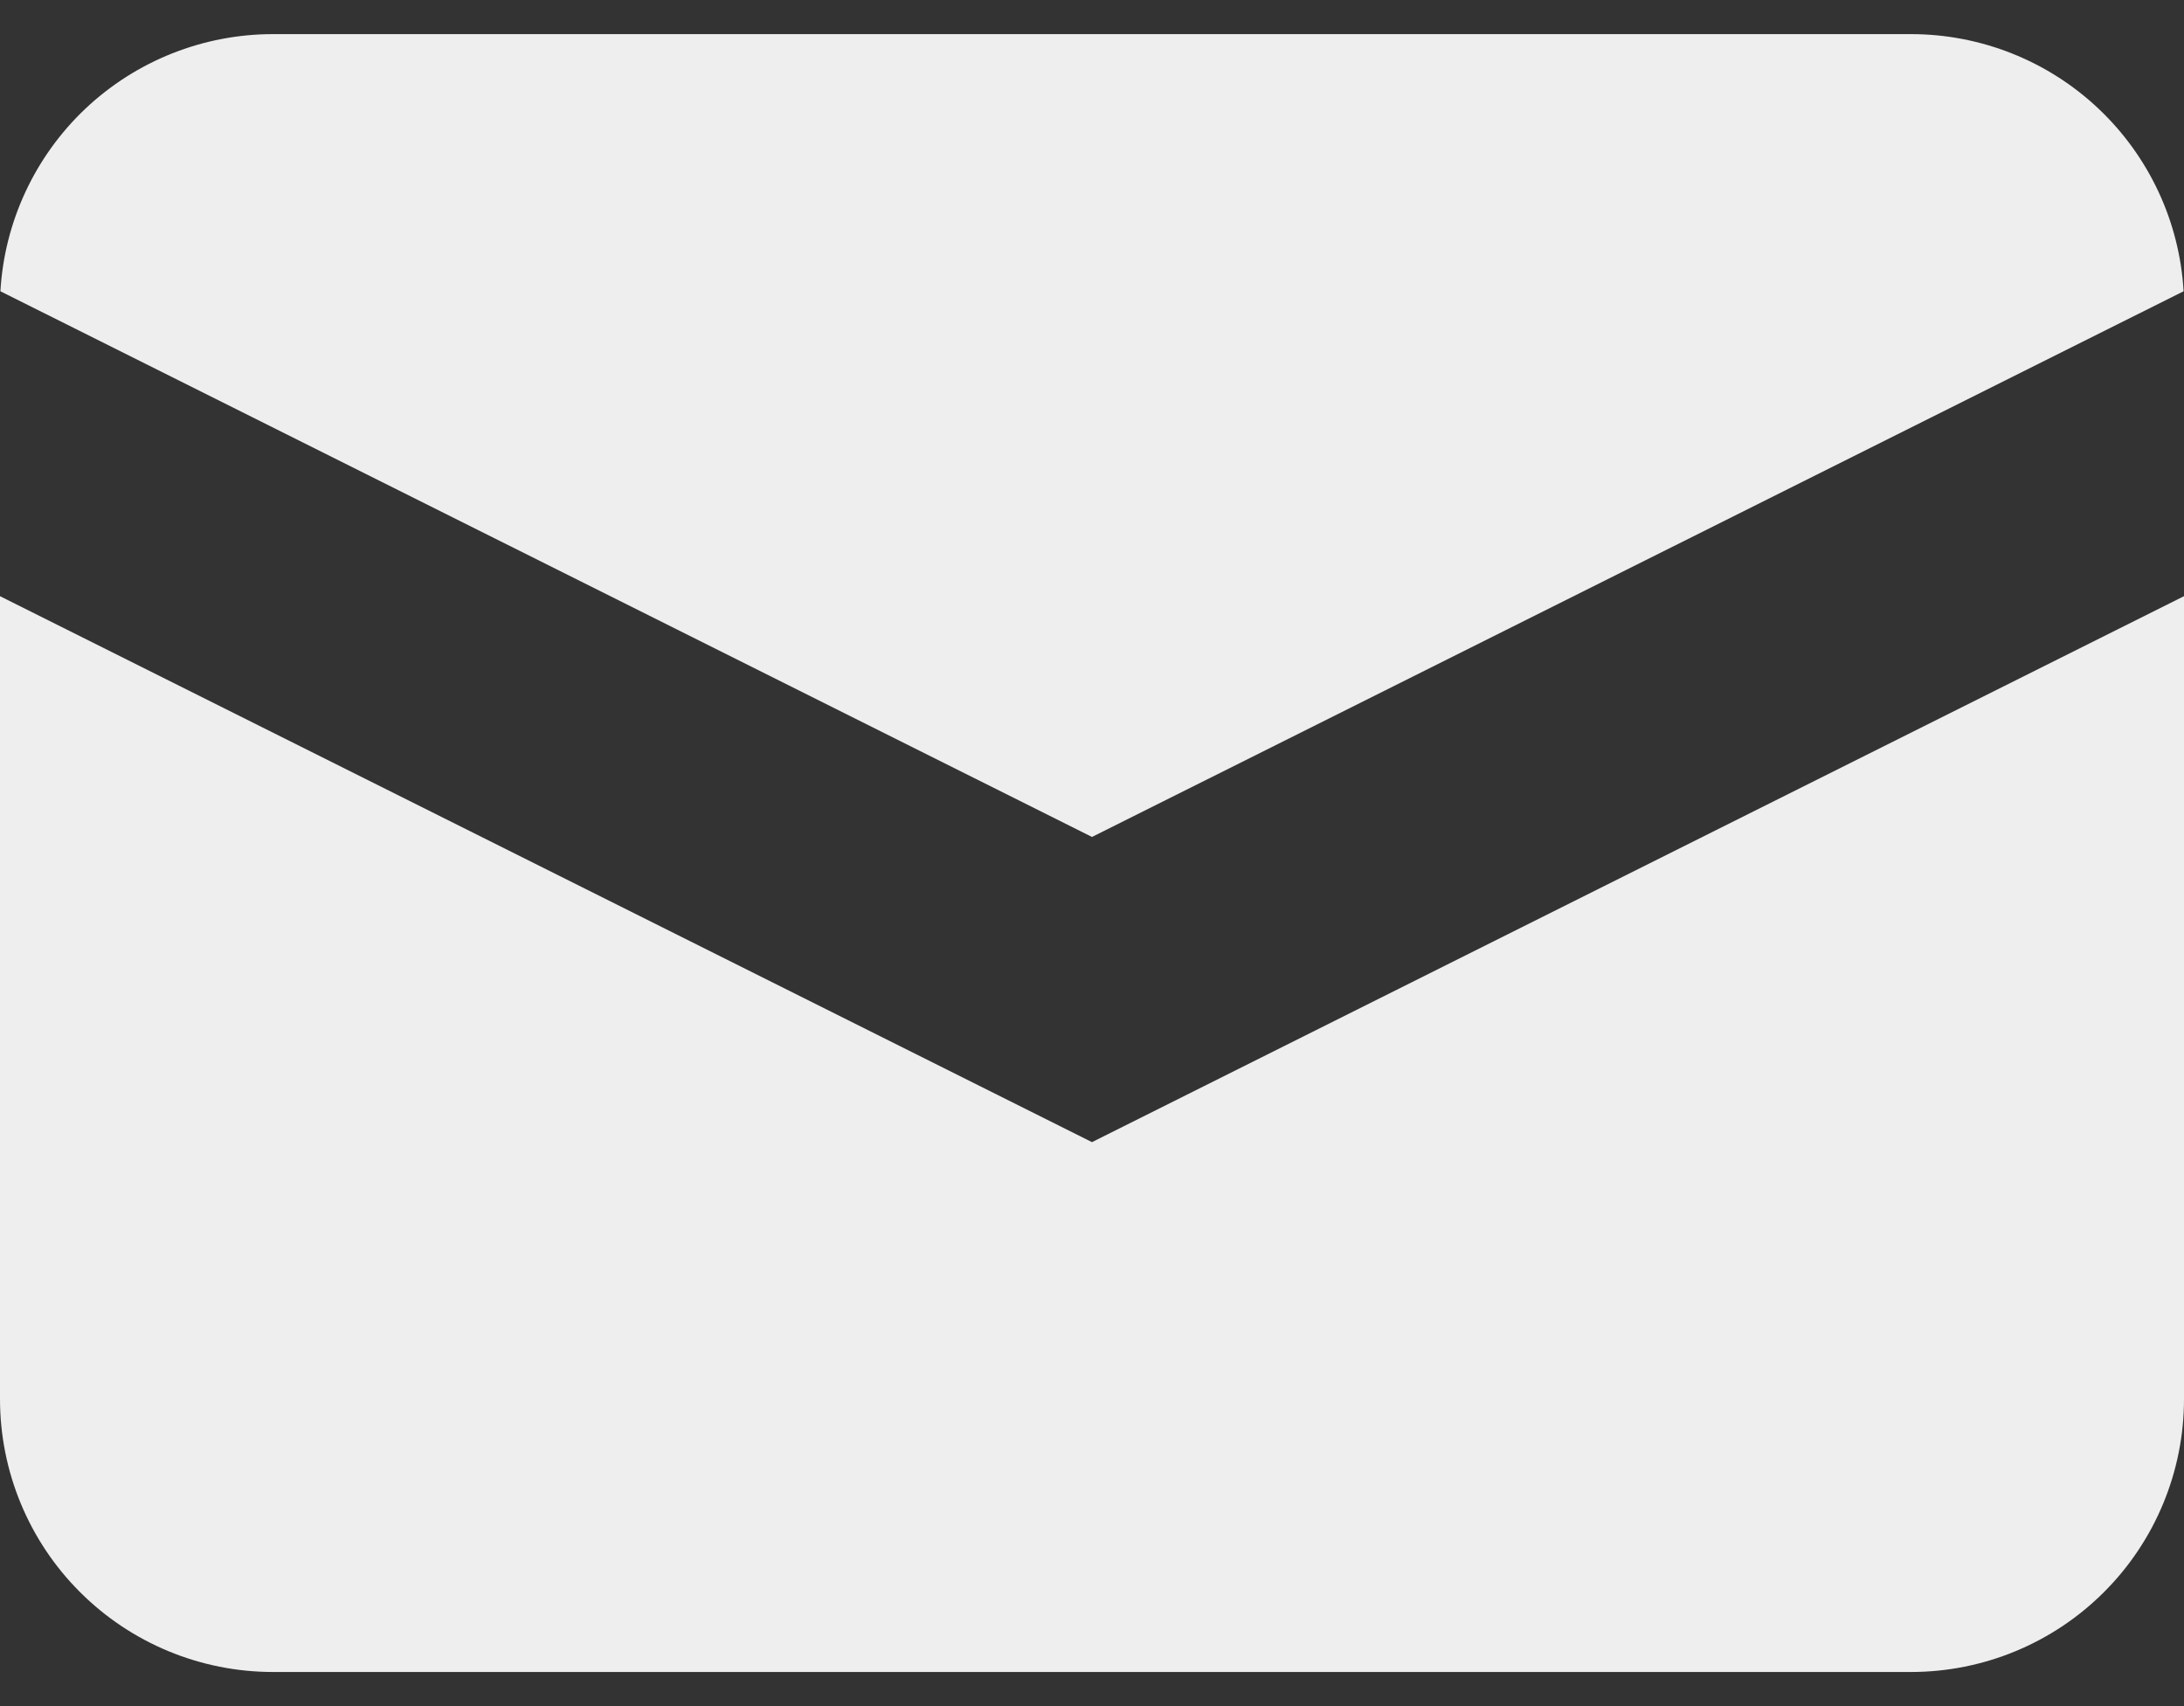 <svg width="32" height="25" viewBox="0 0 32 25" fill="none" xmlns="http://www.w3.org/2000/svg">
<rect x="0" y="0" width="32" height="25" fill="#333333" stroke="none"/>
<path d="M0.006 4.268L16 12.264L31.994 4.268C31.935 3.249 31.488 2.291 30.745 1.59C30.003 0.89 29.021 0.5 28 0.5H4C2.979 0.5 1.997 0.89 1.254 1.59C0.512 2.291 0.065 3.249 0.006 4.268Z" fill="#EEEEEE"/>
<path d="M32 8.736L16 16.736L0 8.736V20.5C0 21.561 0.421 22.579 1.172 23.329C1.922 24.079 2.939 24.5 4 24.5H28C29.061 24.5 30.078 24.079 30.828 23.329C31.579 22.579 32 21.561 32 20.5V8.736Z" fill="#EEEEEE"/>
</svg>
